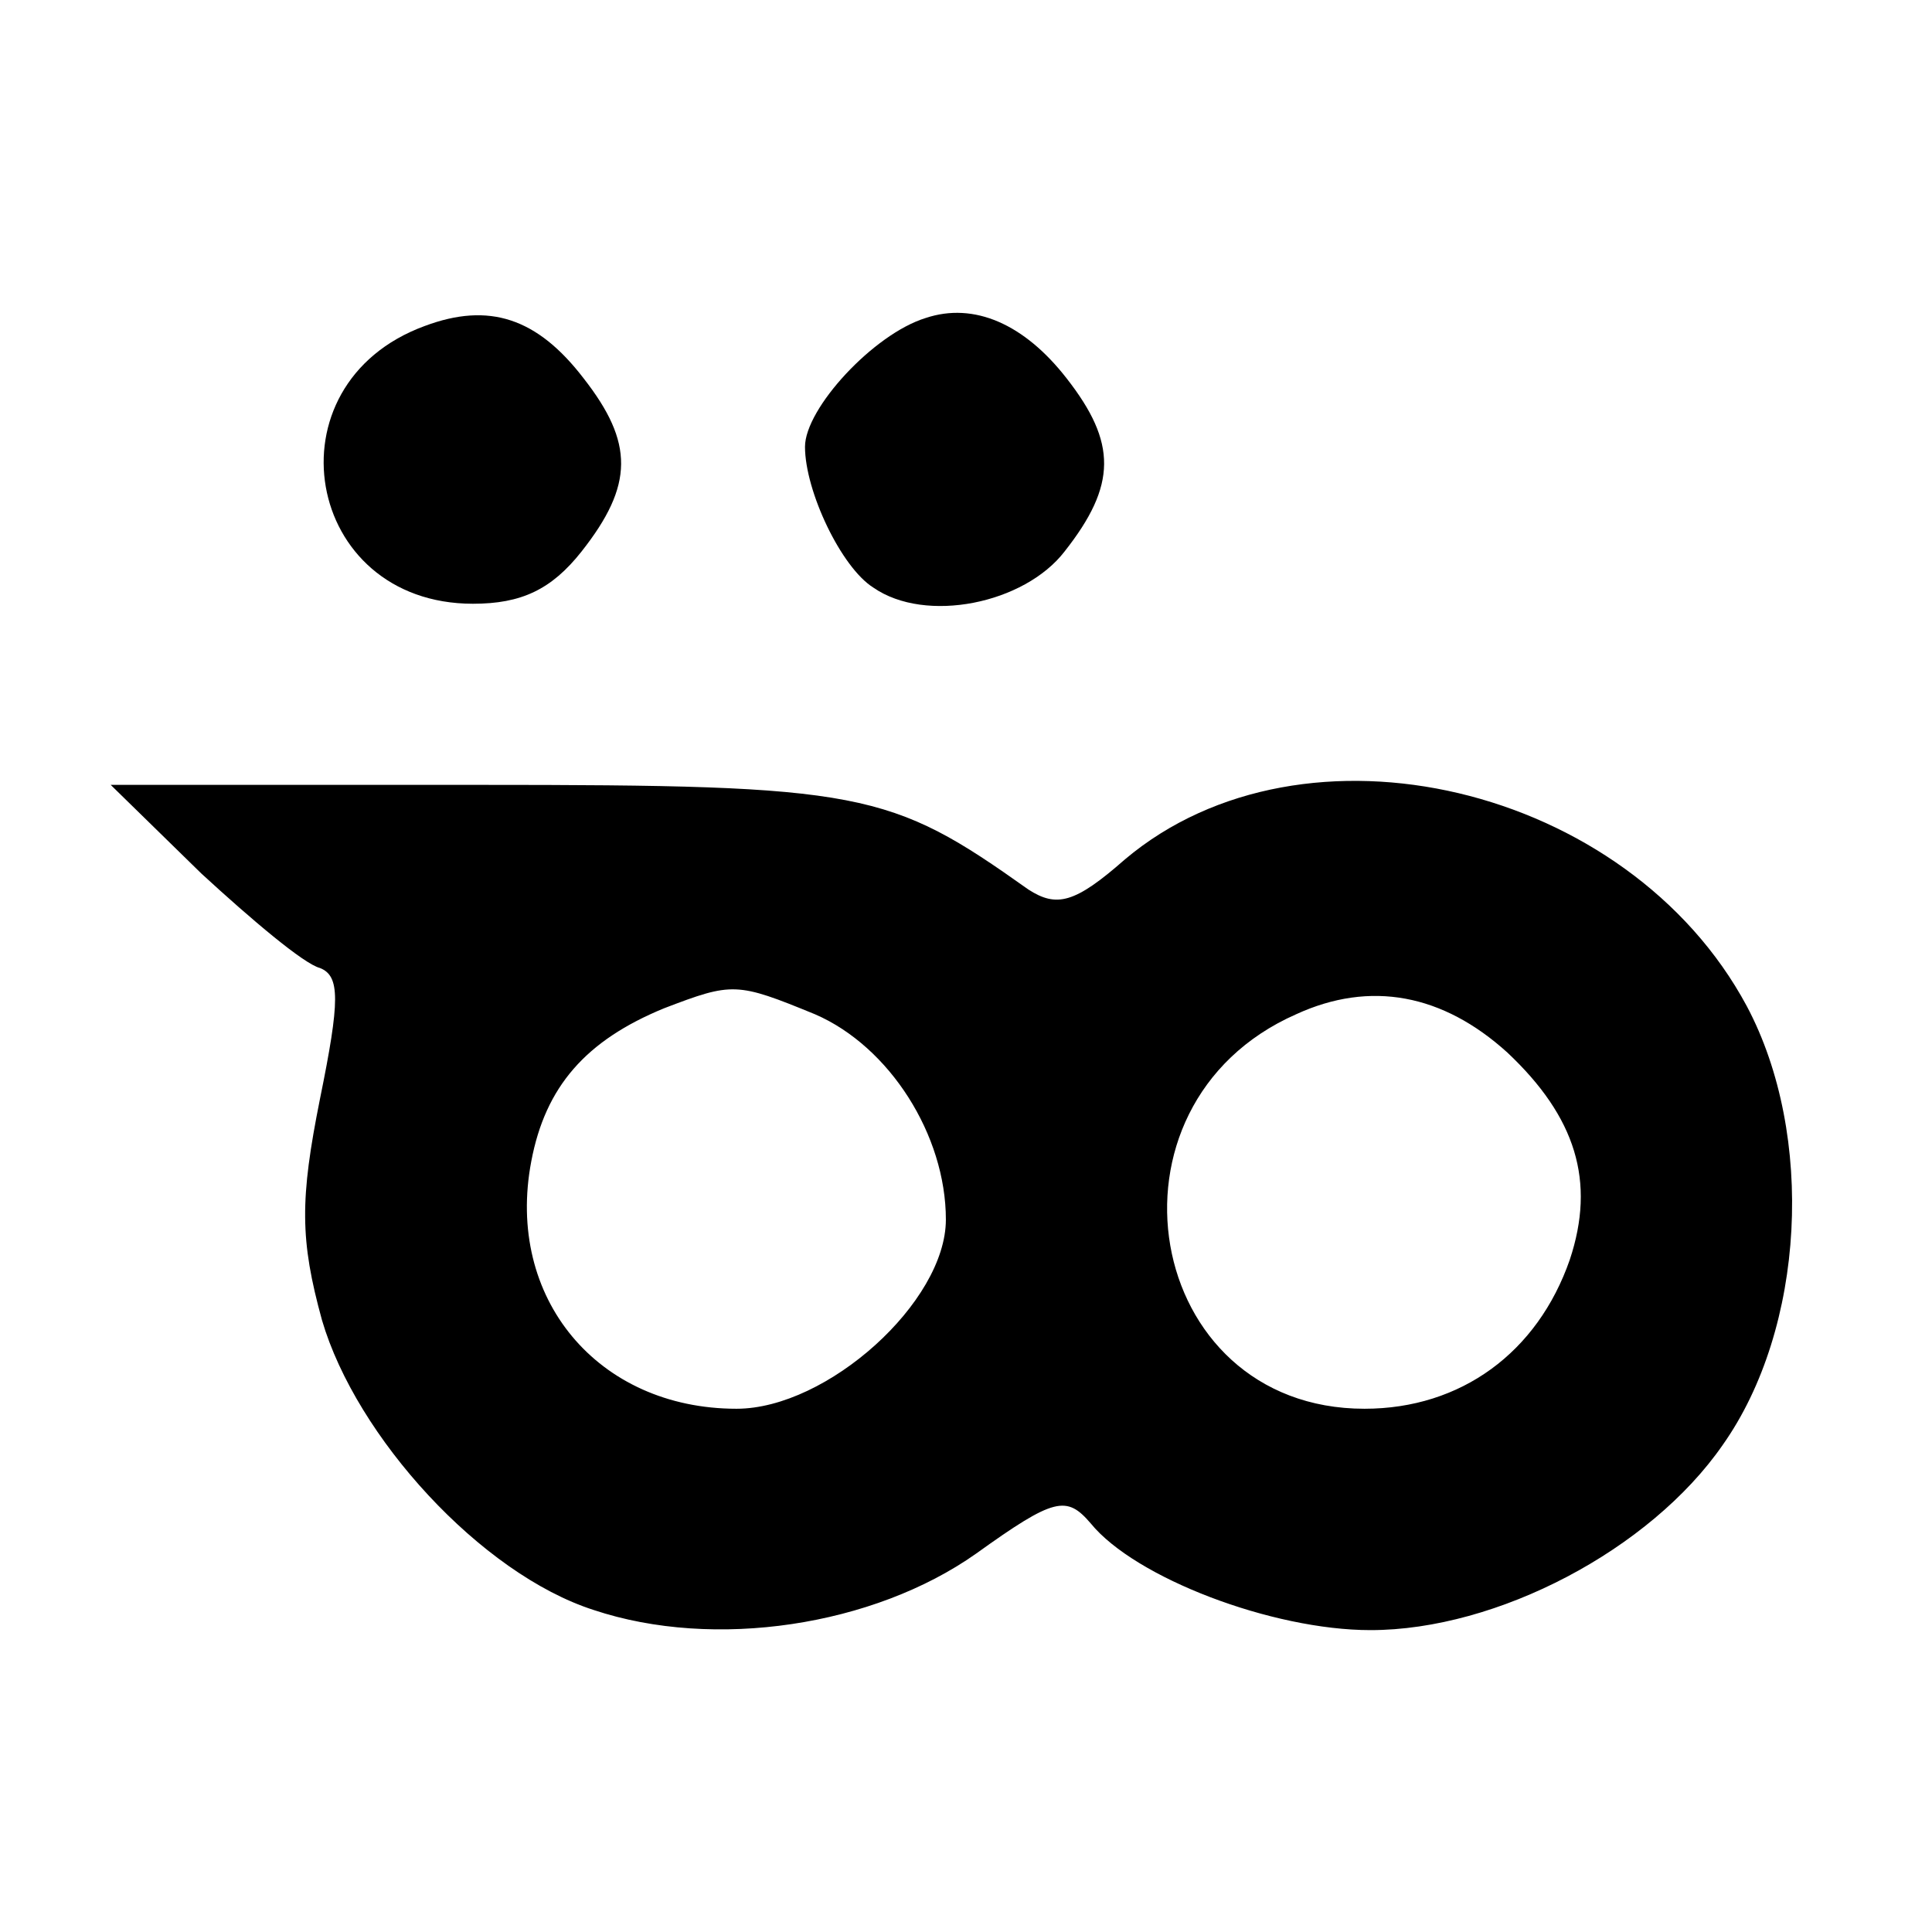 <?xml version="1.0" standalone="no"?>
<!DOCTYPE svg PUBLIC "-//W3C//DTD SVG 20010904//EN"
 "http://www.w3.org/TR/2001/REC-SVG-20010904/DTD/svg10.dtd">
<svg version="1.0" xmlns="http://www.w3.org/2000/svg"
 width="96pt" height="96pt" viewBox="0 0 96 96"
 preserveAspectRatio="xMidYMid meet">
<g transform="translate(0,96) scale(0.1,-0.1)"
fill="#000000" stroke="none">
<path d="M211 798 c-79 -29 -60 -138 24 -138 24 0 39 7 54 26 26 33 26 54 1
86 -23 30 -47 38 -79 26z"/>
<path d="M460 802 c-26 -8 -60 -45 -60 -64 0 -22 18 -60 34 -70 26 -18 75 -8
95 18 26 33 26 54 1 86 -21 27 -46 38 -70 30z"/>
<path d="M100 526 c25 -23 51 -45 59 -47 10 -4 10 -16 0 -65 -10 -50 -10 -70
1 -110 17 -58 79 -126 135 -144 60 -20 139 -8 190 28 39 28 45 29 57 15 22
-27 90 -53 139 -53 63 0 139 40 175 92 41 58 46 154 12 218 -59 110 -220 148
-309 73 -25 -22 -34 -24 -48 -15 -69 49 -82 52 -273 52 l-183 0 45 -44z m305
-70 c37 -16 65 -60 65 -102 0 -41 -59 -94 -104 -94 -69 0 -115 55 -102 123 7
37 27 60 66 76 34 13 36 13 75 -3z m344 -19 c34 -32 44 -64 31 -103 -16 -46
-54 -74 -102 -74 -110 0 -136 151 -34 196 37 17 73 10 105 -19z"/>
</g>
</svg>

